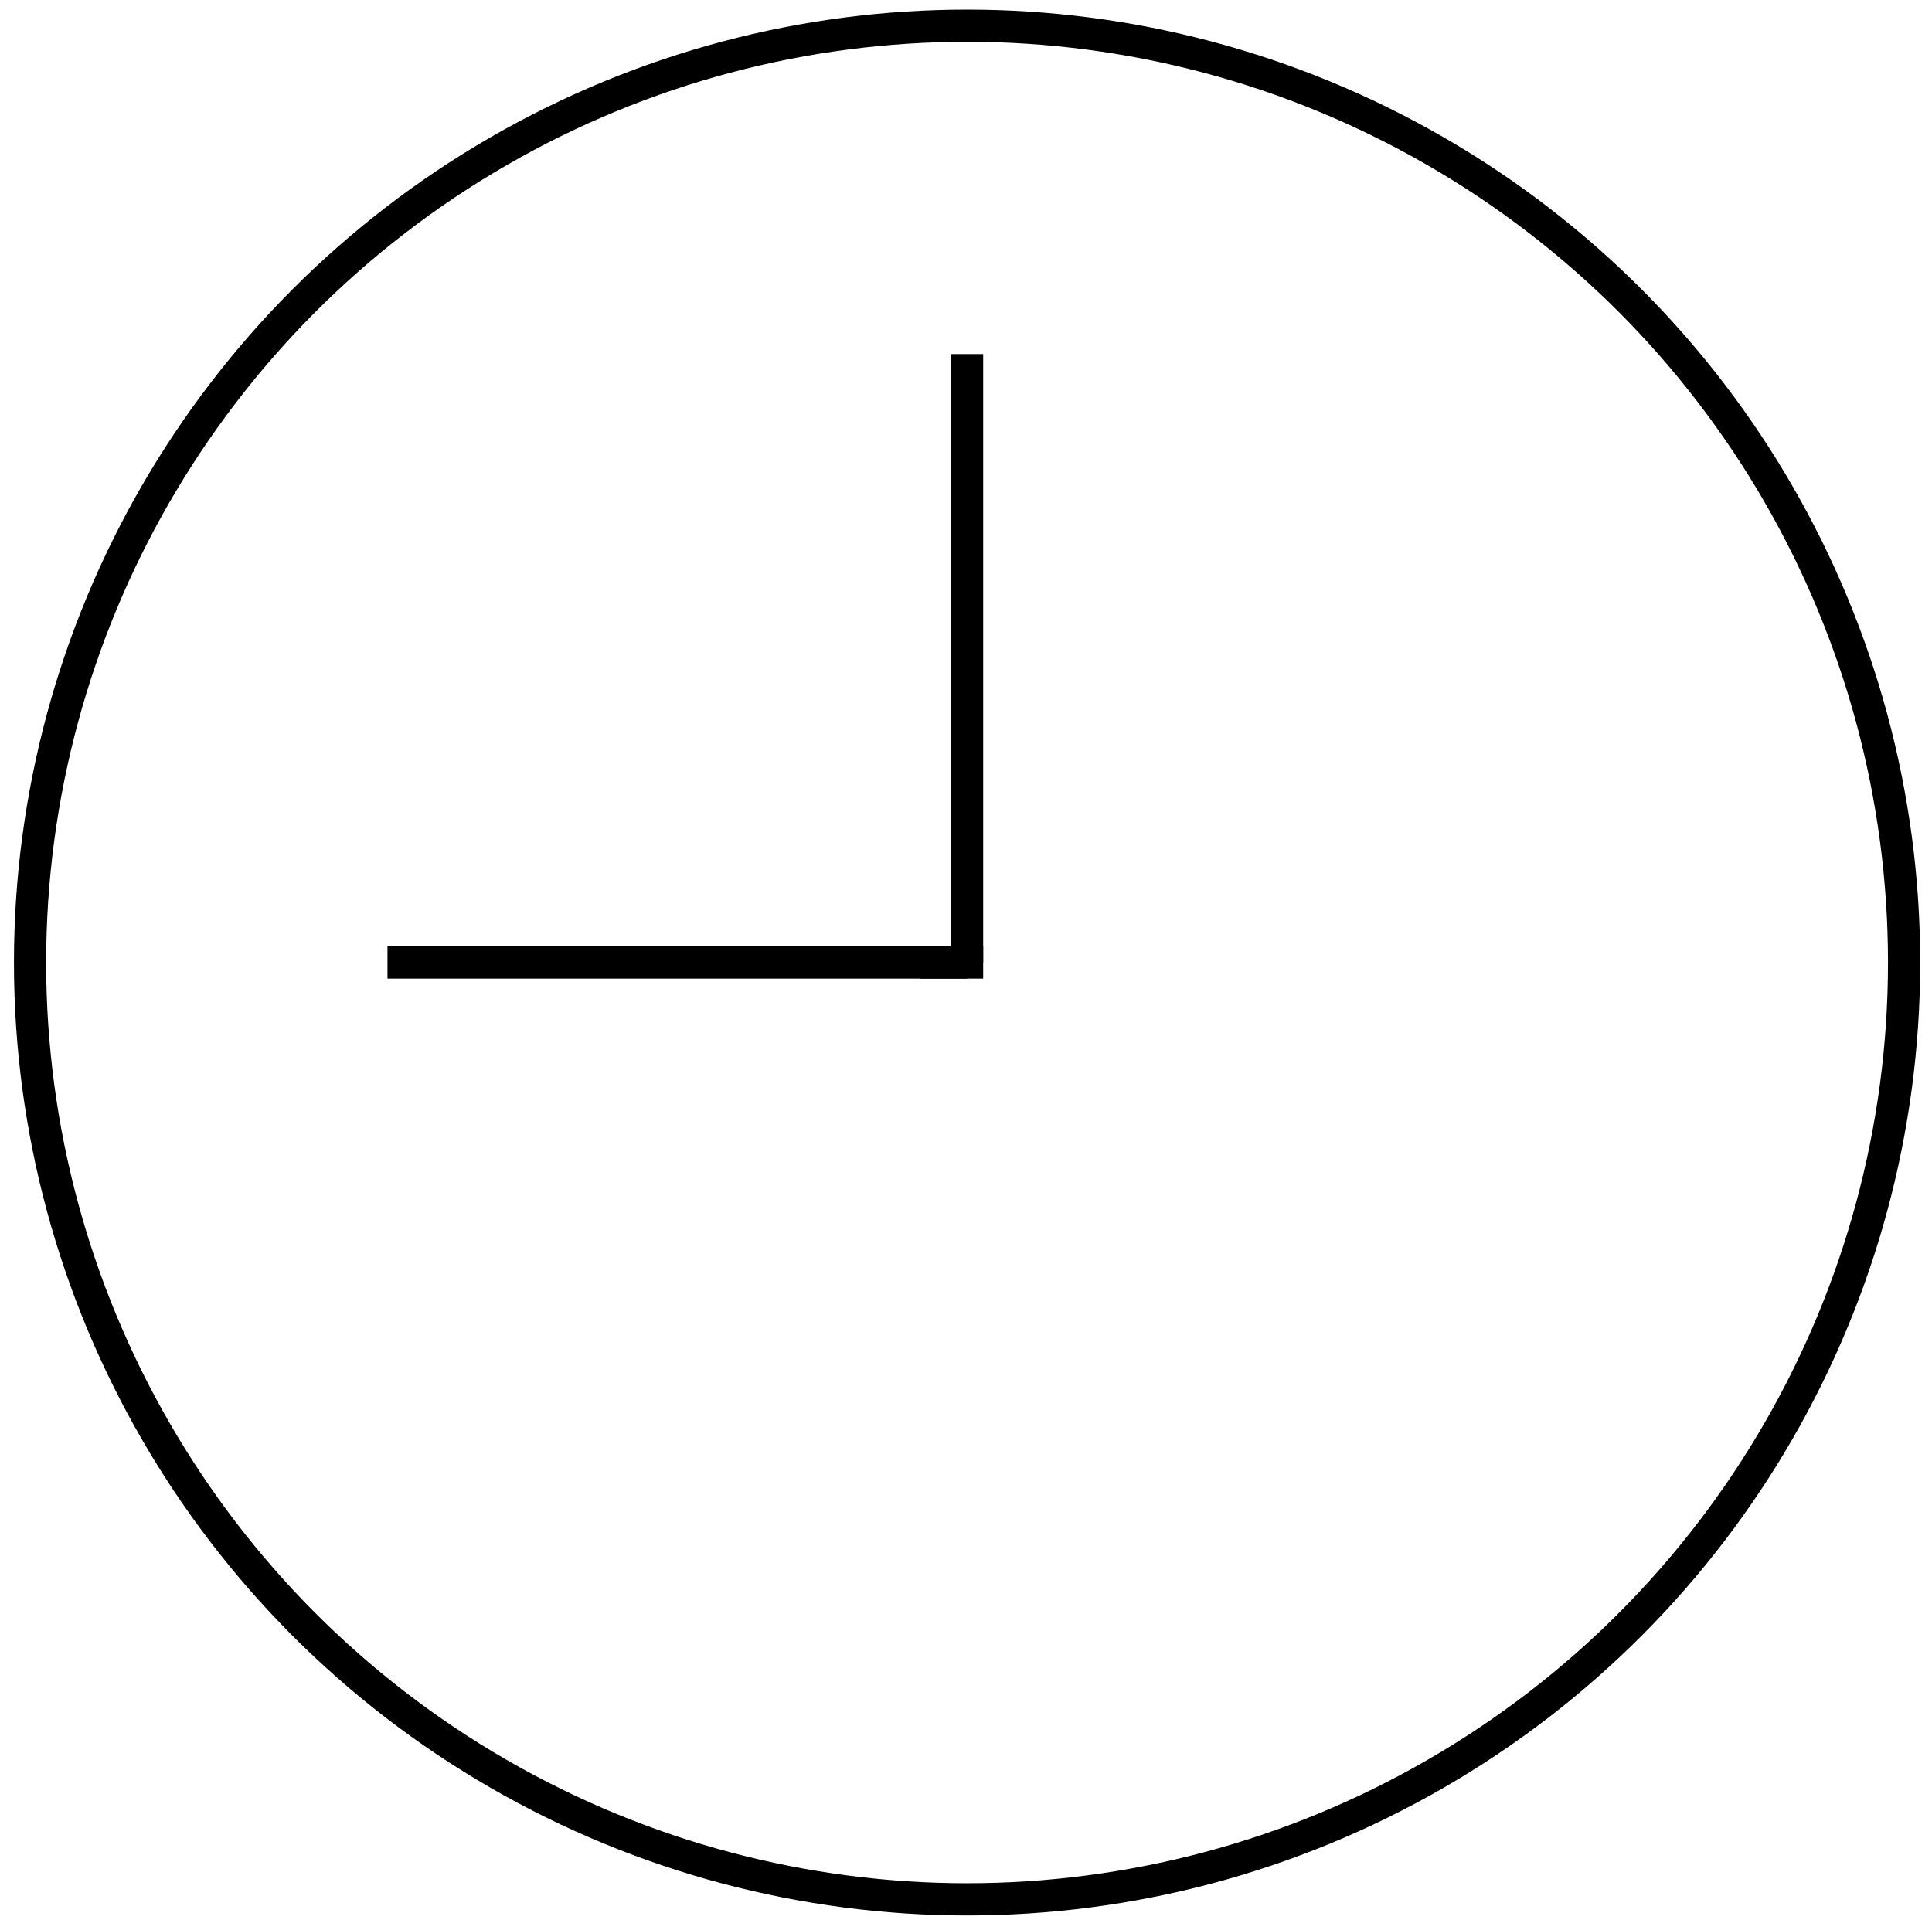 <?xml version="1.0" encoding="utf-8"?>
<!-- Generator: Adobe Illustrator 16.0.0, SVG Export Plug-In . SVG Version: 6.00 Build 0)  -->
<!DOCTYPE svg PUBLIC "-//W3C//DTD SVG 1.1//EN" "http://www.w3.org/Graphics/SVG/1.1/DTD/svg11.dtd">
<svg version="1.1" id="Layer_1" xmlns="http://www.w3.org/2000/svg" xmlns:xlink="http://www.w3.org/1999/xlink" x="0px" y="0px"
	 width="300px" height="298.665px" viewBox="0 0 300 298.665" enable-background="new 0 0 300 298.665" xml:space="preserve">
<circle fill="none" stroke="#000000" stroke-width="5" cx="150.167" cy="149.5" r="145.5"/>
<line fill="none" stroke="#000000" stroke-width="5" x1="150.167" y1="149.5" x2="150.167" y2="55"/>
<line fill="none" stroke="#000000" stroke-width="5" x1="150.167" y1="149.5" x2="60.167" y2="149.5"/>
<line fill="none" stroke="#000000" stroke-width="5" x1="152.667" y1="149.5" x2="142.917" y2="149.5"/>
</svg>
